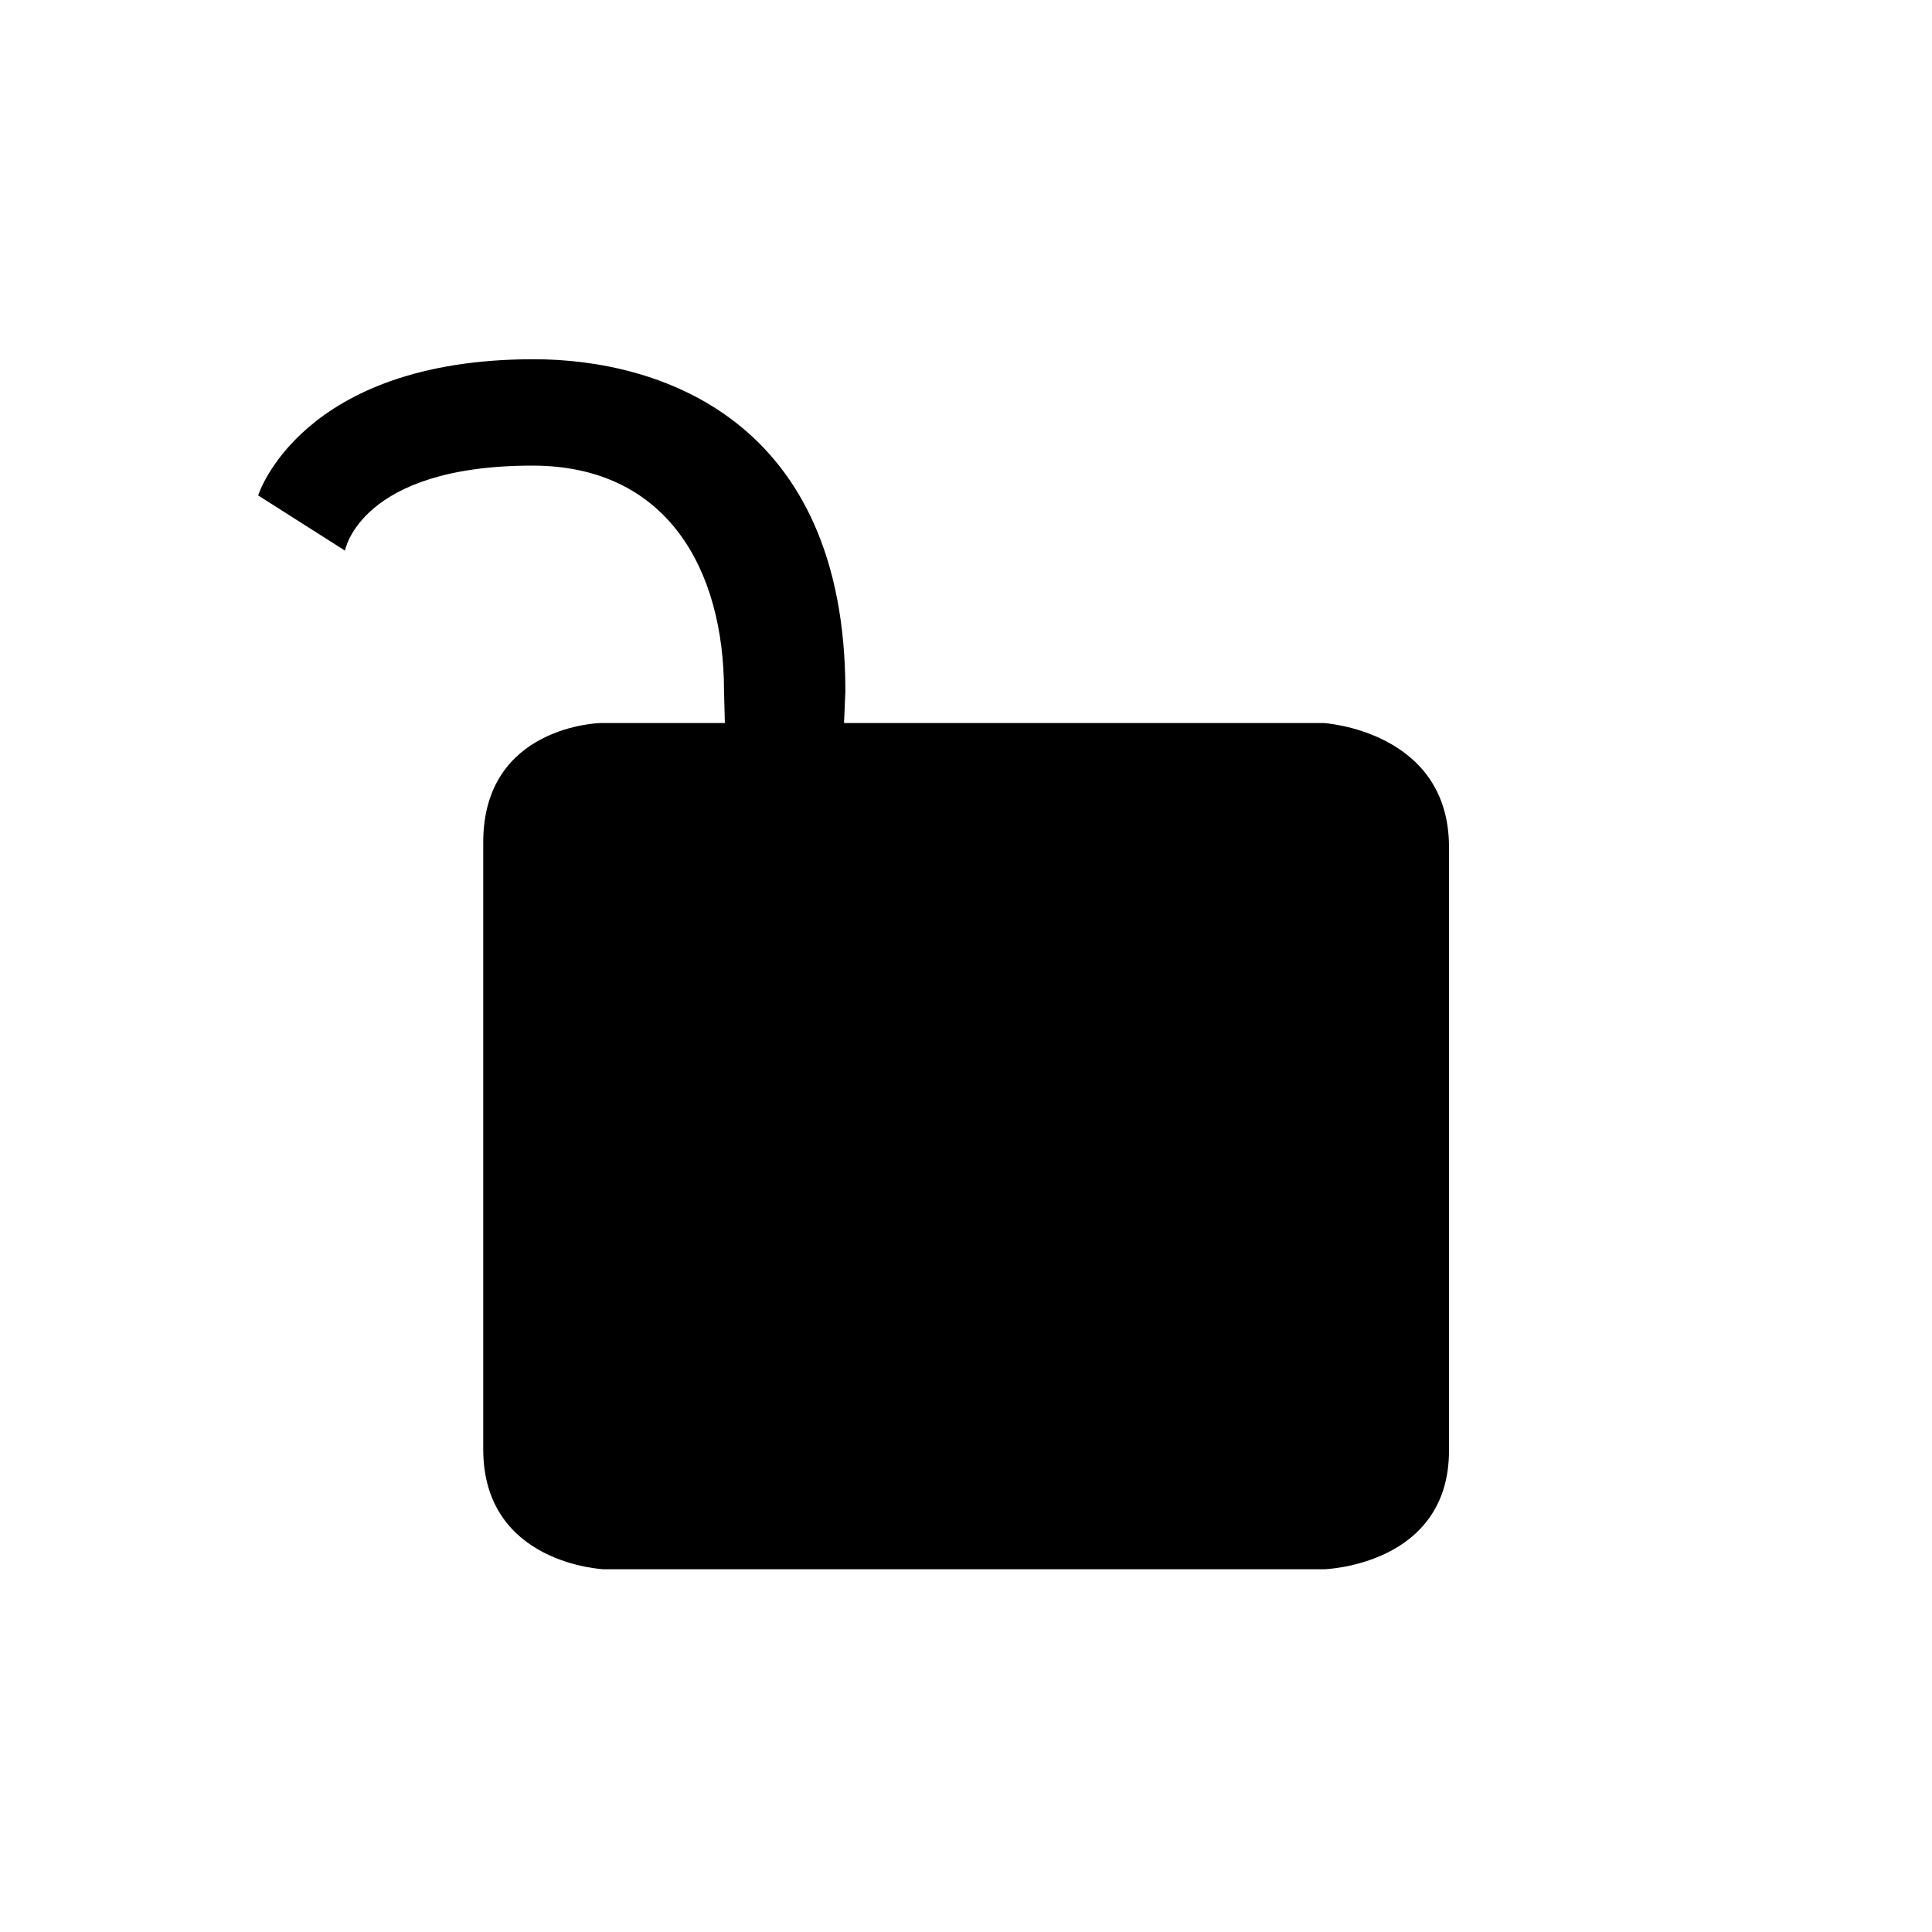 <svg xmlns="http://www.w3.org/2000/svg" xmlns:xlink="http://www.w3.org/1999/xlink" id="toggle-unlock" width="100%" height="100%" preserveAspectRatio="xMidYMid" viewBox="0 0 16 16"><path d="M2.857,4.560 C2.857,4.560 2.980,3.856 4.409,3.856 C5.526,3.856 5.996,4.718 5.996,5.723 L6.003,5.988 L4.971,5.988 C4.971,5.988 4.002,6.009 4.002,6.975 L4.002,12.003 C4.002,12.956 5.002,12.996 5.002,12.996 L10.966,12.996 C10.966,12.996 12.000,12.966 12.000,12.013 L12.000,7.015 C12.000,6.051 10.963,5.988 10.963,5.988 L6.990,5.988 L7.001,5.723 C7.001,3.467 5.453,2.975 4.420,2.975 C2.488,2.975 2.138,4.103 2.138,4.103 L2.857,4.560 Z"/></svg>